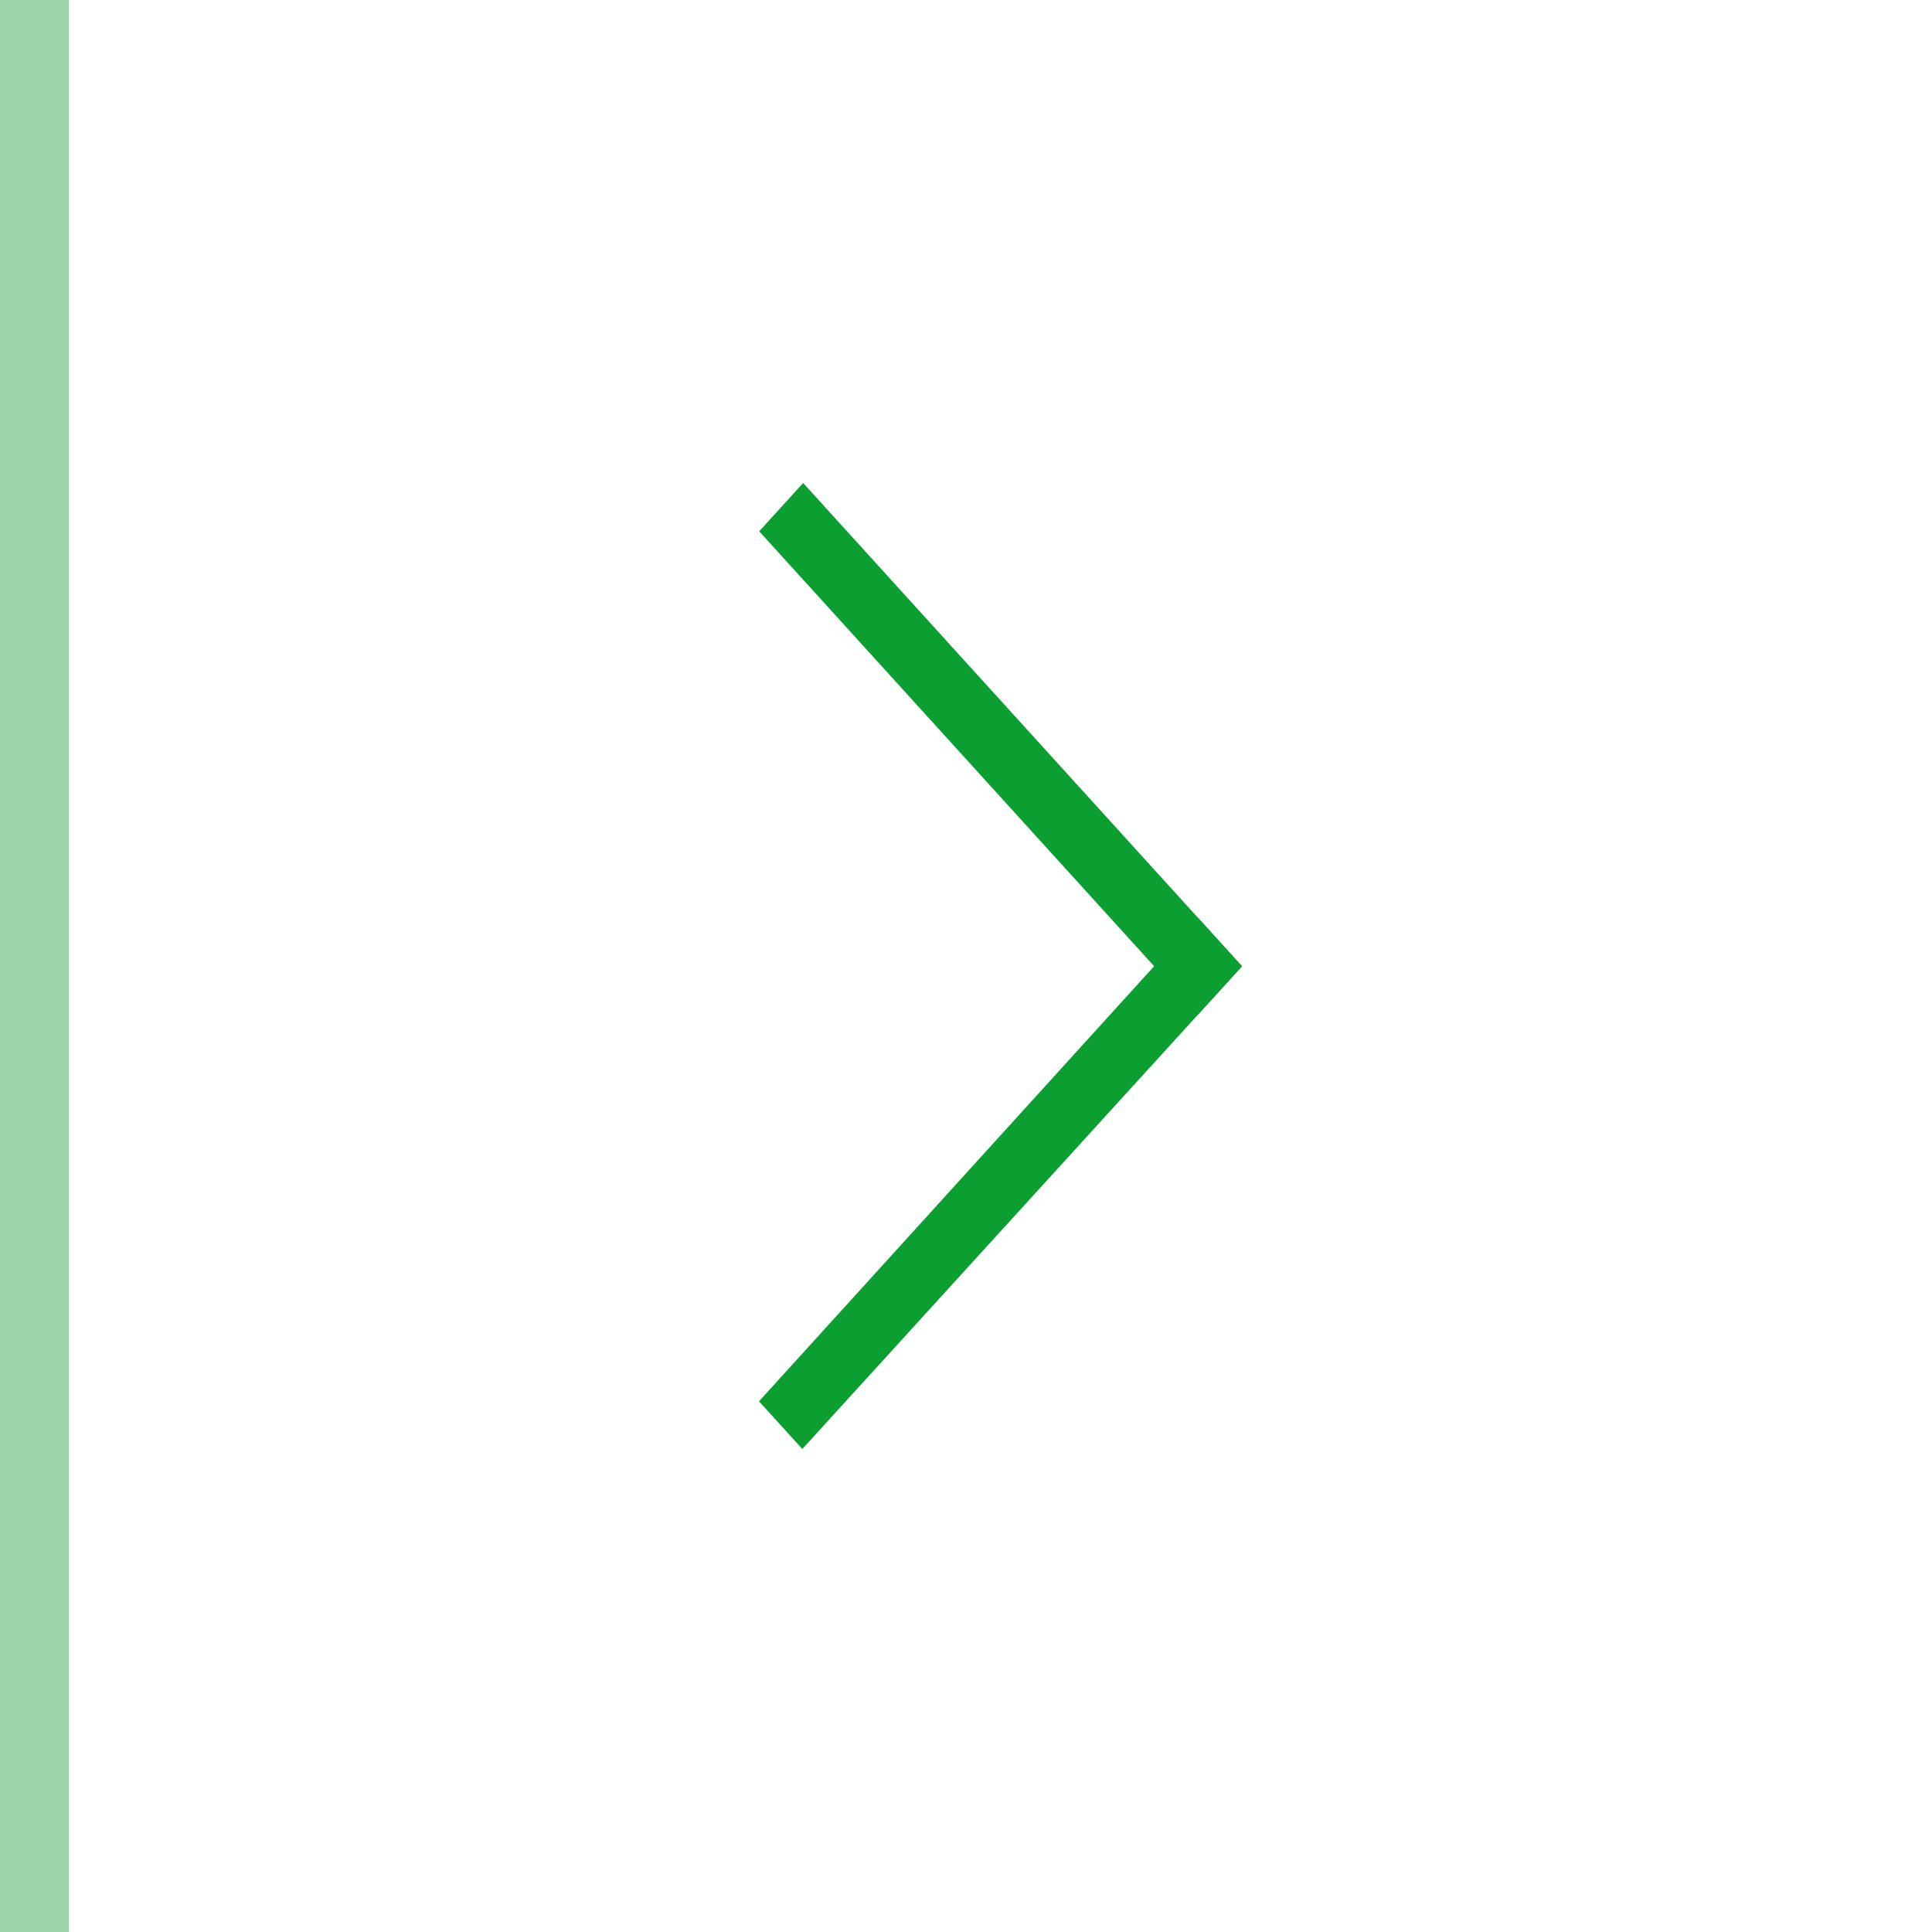 <svg width="28" height="28" fill="none" xmlns="http://www.w3.org/2000/svg"><path d="M11.628 21L11 20.309l6.363-7.007.637.702L11.628 21z" fill="#0A9F30"/><path d="M11.003 7.7l.637-.7L18 14.004l-.637.7-6.36-7.004z" fill="#0A9F30"/><path fill="#9CD3A8" d="M0 0h1v28H0z"/></svg>